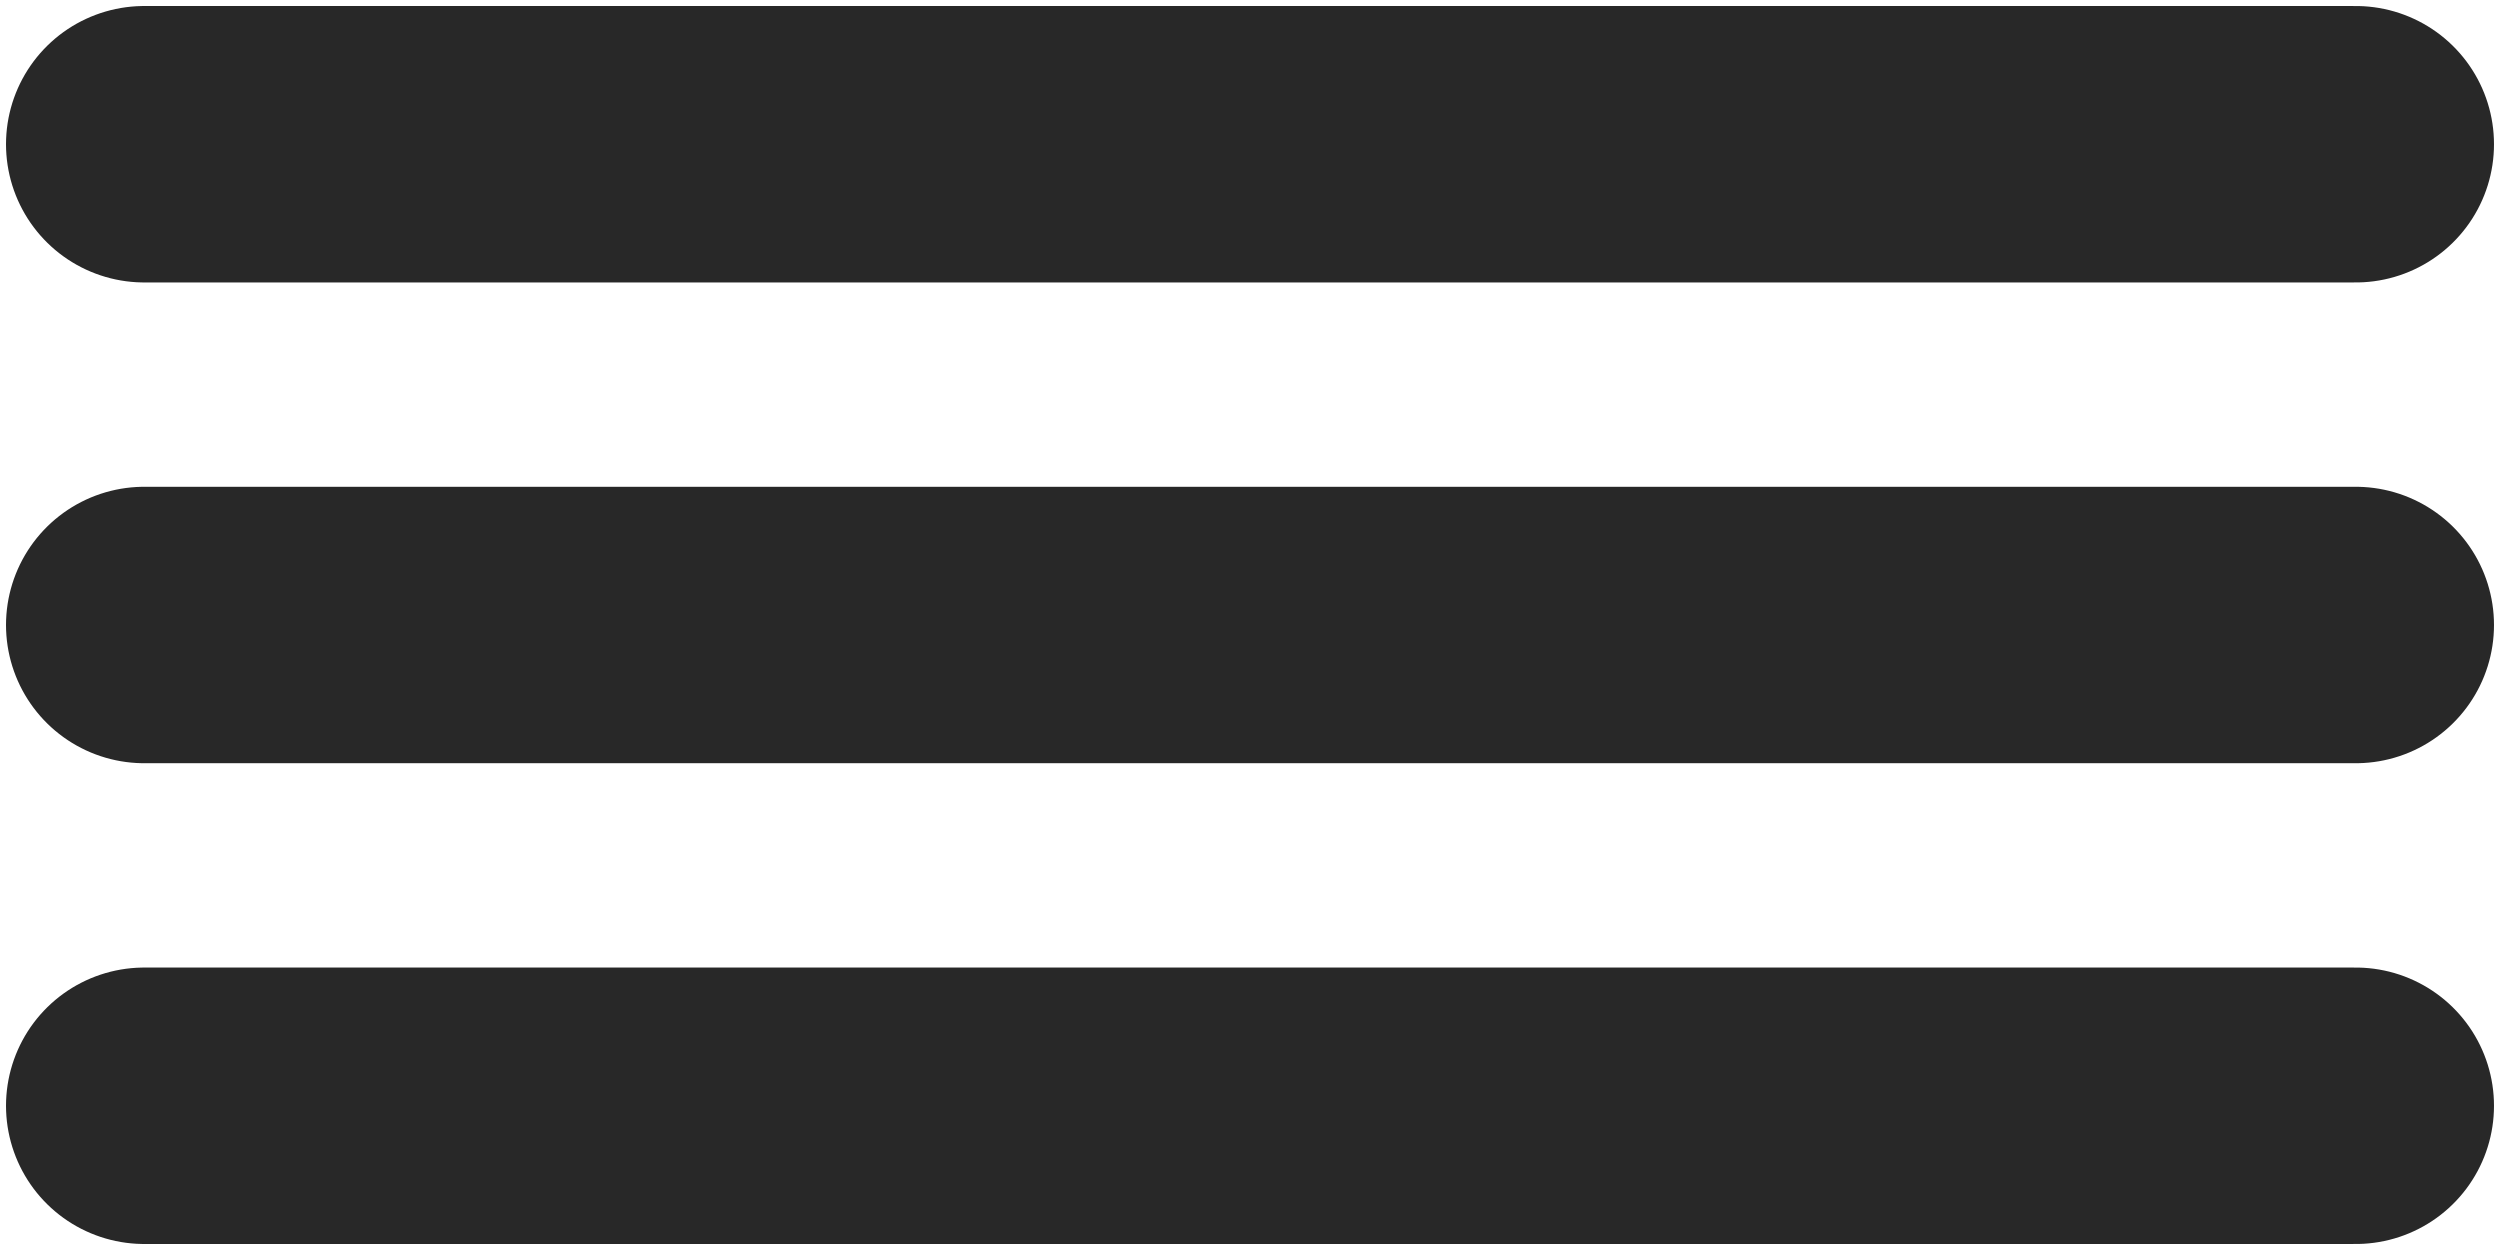 <svg width="52" height="26" viewBox="0 0 52 26" fill="none" xmlns="http://www.w3.org/2000/svg">
<path d="M3 3H49" stroke="#282828" stroke-width="5.75" stroke-linecap="round"/>
<path d="M3 13H49" stroke="#282828" stroke-width="5.75" stroke-linecap="round"/>
<path d="M3 23H49" stroke="#282828" stroke-width="5.75" stroke-linecap="round"/>
</svg>

